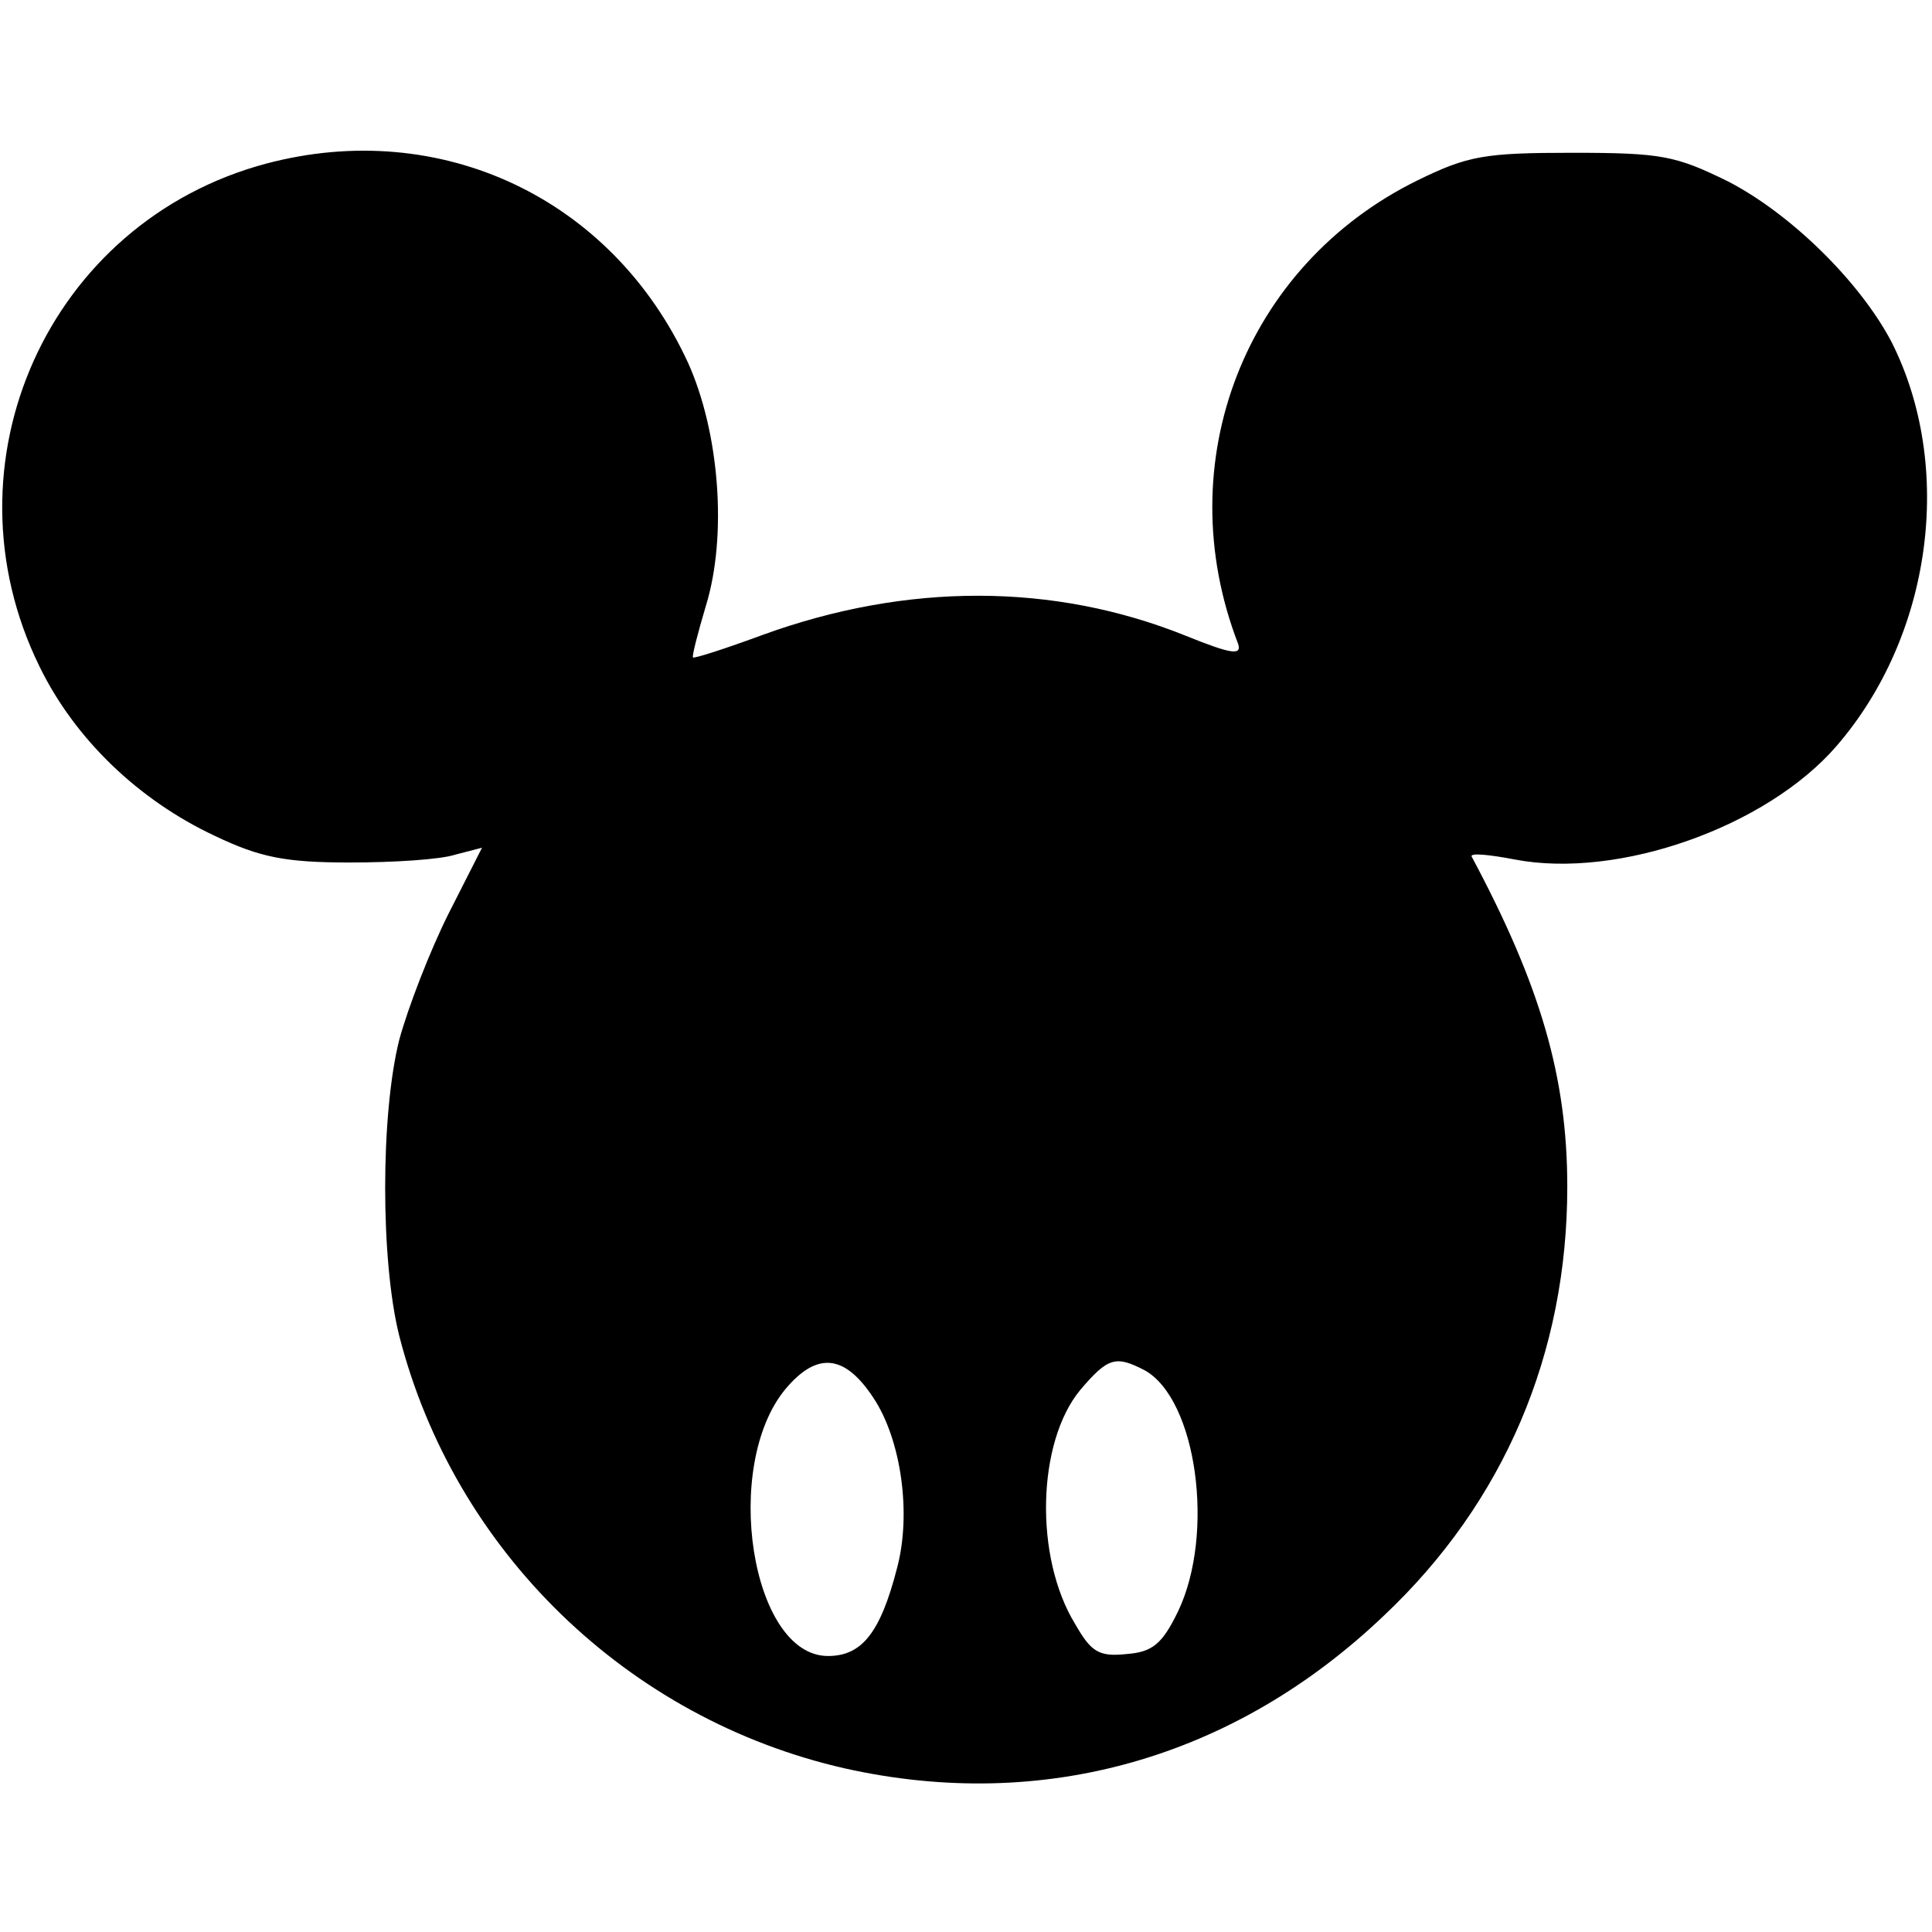 <?xml version="1.0" standalone="no"?>
<!DOCTYPE svg PUBLIC "-//W3C//DTD SVG 20010904//EN"
 "http://www.w3.org/TR/2001/REC-SVG-20010904/DTD/svg10.dtd">
<svg version="1.0" xmlns="http://www.w3.org/2000/svg"
 width="196pt" height="196pt" viewBox="0 0 196 196"
 preserveAspectRatio="xMidYMid meet">

<g transform="translate(0,196) scale(0.1,-0.1)"
fill="#000000" stroke="none">
<path d="M270 1794 c-221 -59 -331 -304 -230 -510 36 -74 101 -136 178 -172
46 -22 72 -27 137 -27 44 0 92 3 107 8 l27 7 -34 -67 c-19 -38 -41 -95 -50
-128 -19 -76 -19 -224 0 -300 56 -219 232 -389 452 -439 201 -45 395 10 547
155 122 115 186 266 186 435 0 111 -27 204 -97 335 -2 4 18 2 44 -3 105 -20
255 33 326 115 97 112 120 283 56 410 -32 61 -102 130 -166 163 -53 26 -67 29
-158 29 -89 0 -106 -3 -157 -28 -175 -86 -253 -286 -182 -470 4 -12 -6 -11
-53 8 -134 54 -283 54 -429 1 -38 -14 -69 -24 -71 -23 -1 2 5 25 13 52 22 71
14 176 -18 247 -77 167 -251 249 -428 202z m616 -1252 c28 -42 39 -117 24
-173 -17 -66 -36 -89 -70 -89 -78 0 -108 193 -43 271 32 38 60 35 89 -9z m275
28 c53 -29 72 -166 34 -245 -16 -33 -26 -41 -52 -43 -28 -3 -36 2 -52 30 -42
68 -39 185 5 238 28 33 36 35 65 20z"/>
</g>
</svg>
